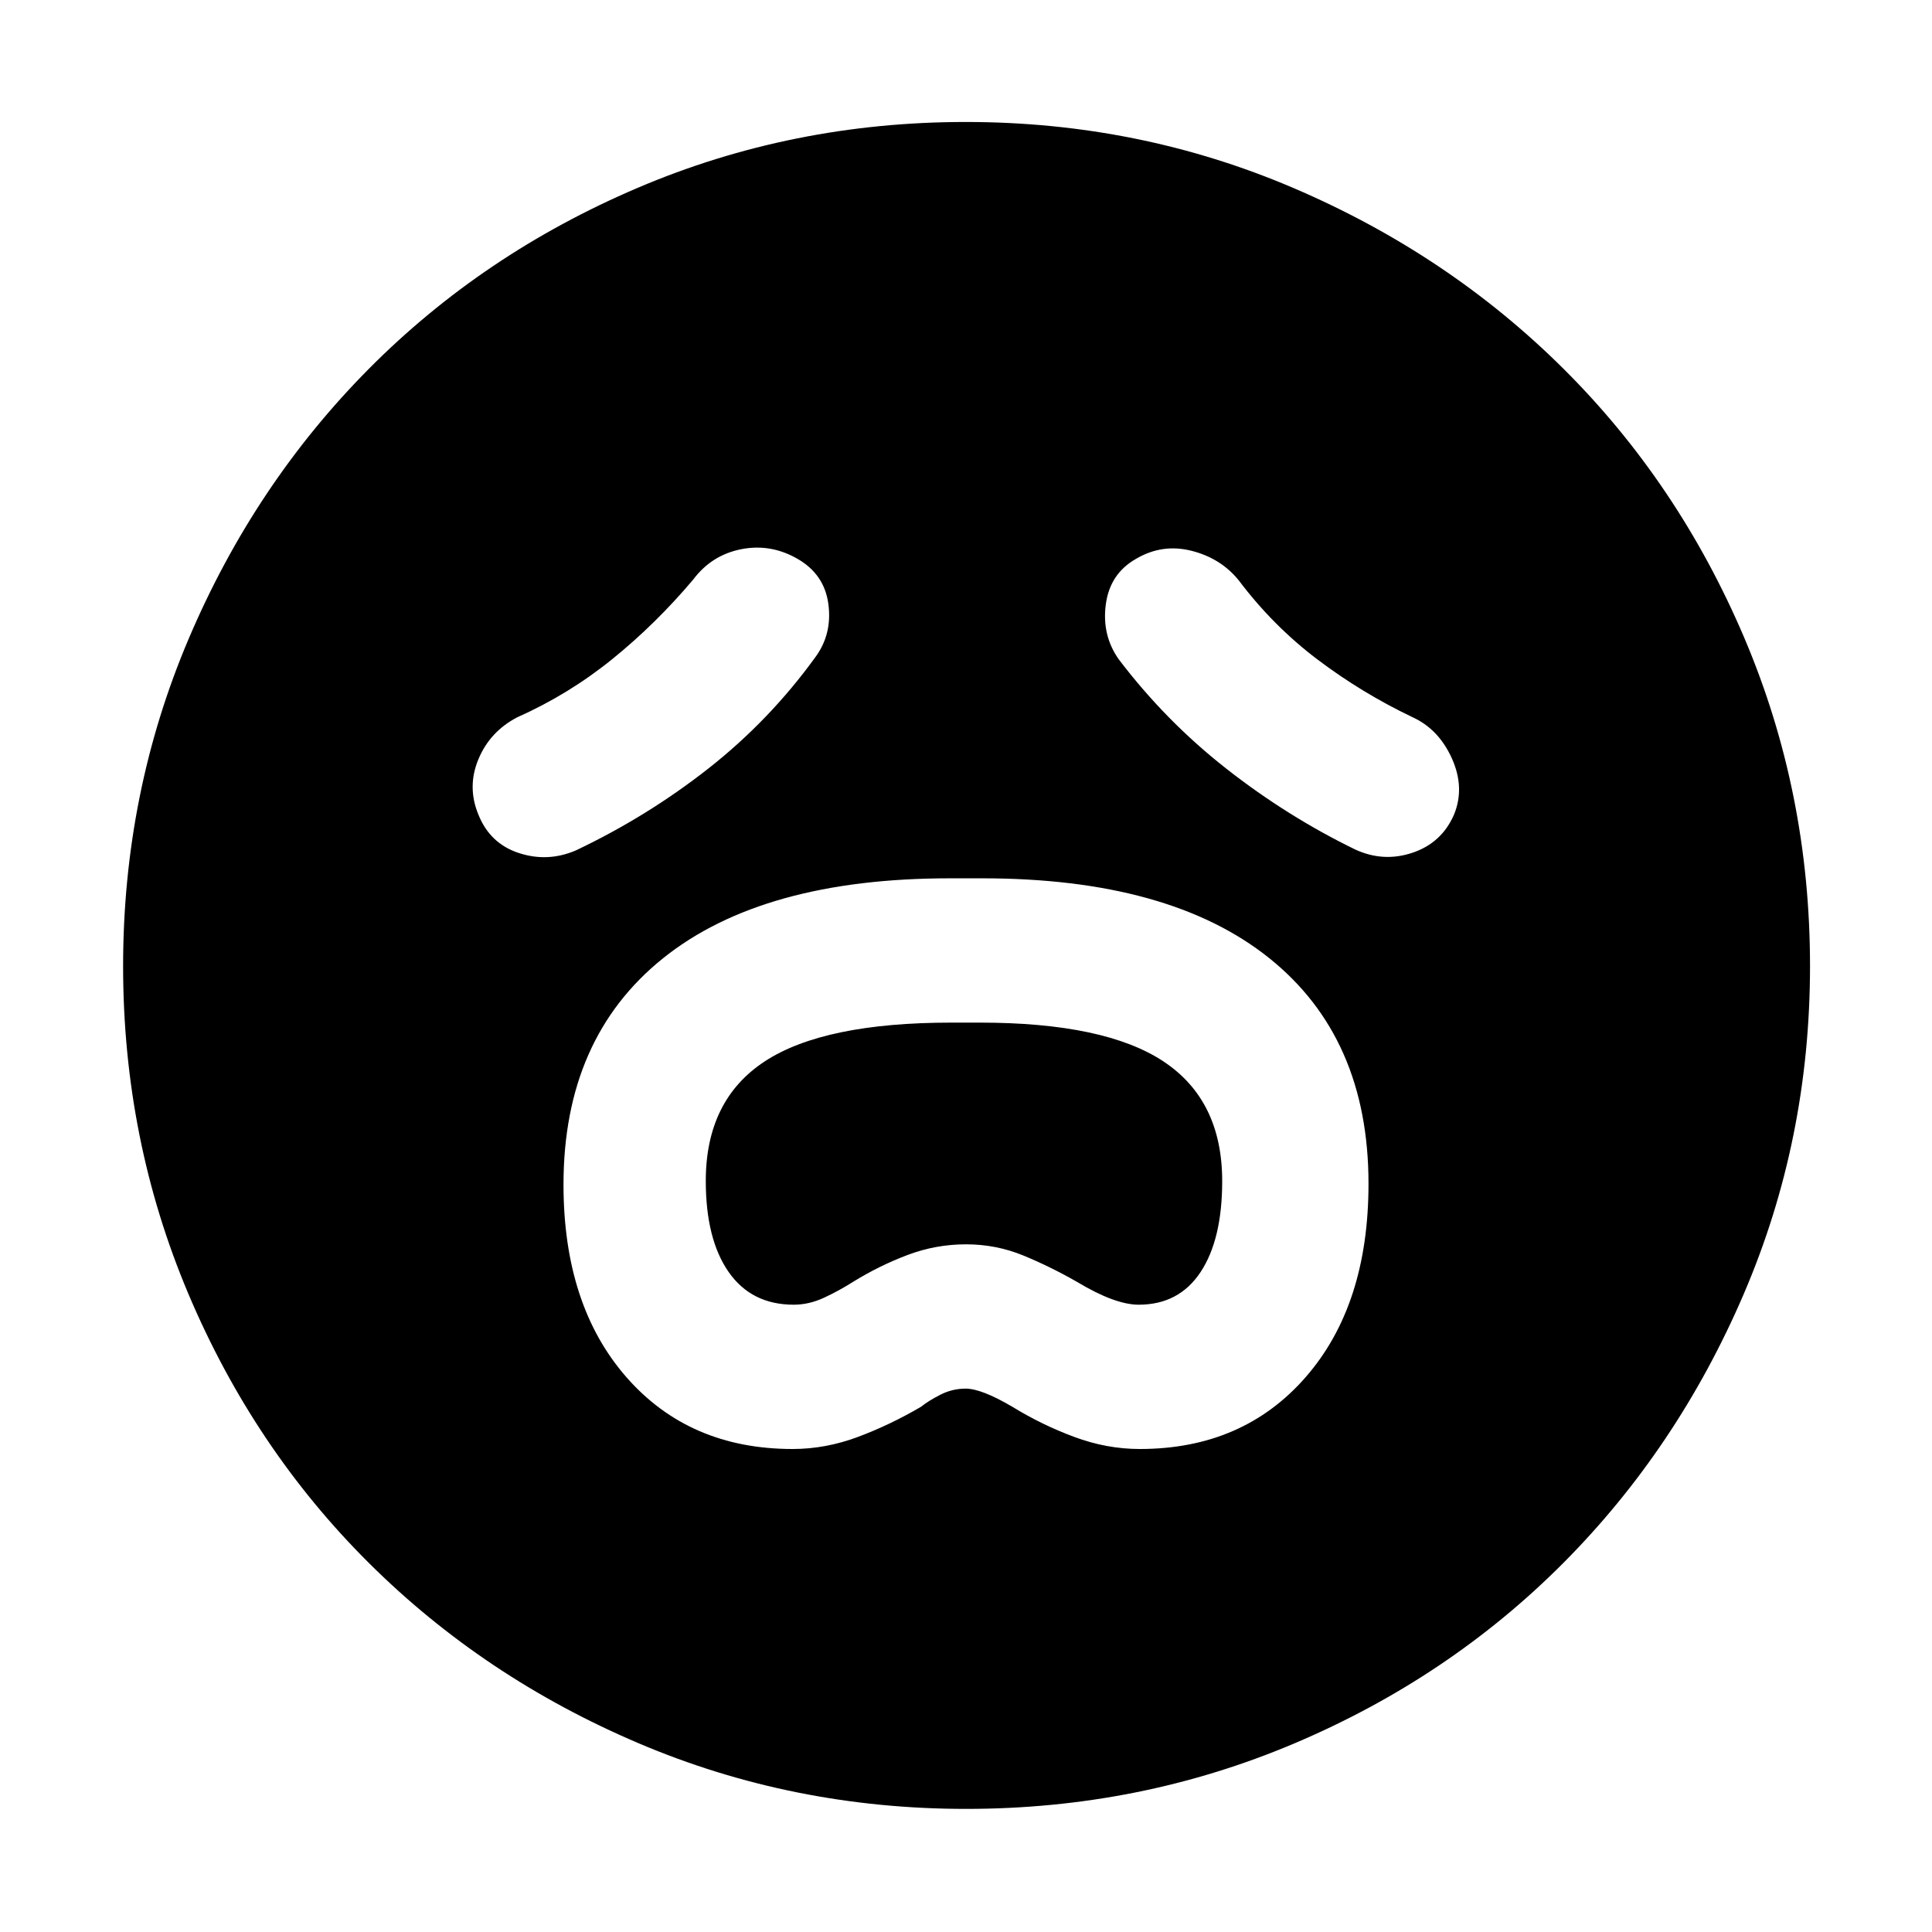 <svg xmlns="http://www.w3.org/2000/svg" height="48" viewBox="0 -960 960 960" width="48"><path d="M393.87-240q16.36 0 32.42-6 16.06-6 31.38-15 3.76-3 9.65-6 5.89-3 12.53-3 7.83 0 23.15 9 14.64 9 30.78 15 16.13 6 32.57 6 51.31 0 82.48-35.76Q680-311.51 680-371.79q0-72.74-49.5-112.26Q581-523.57 488-523.57h-16q-93 0-142.5 39.7T280-371.4q0 59.97 31.23 95.68Q342.46-240 393.87-240Zm.54-71.7q-21.03 0-32.37-16.28-11.34-16.28-11.34-45.24 0-40.22 29.38-59.44 29.39-19.21 92.7-19.21h14.08q62.21 0 91.33 19.34 29.11 19.34 29.11 59.44 0 28.89-10.72 45.14-10.73 16.25-30.79 16.25-11.79 0-30.79-11.43-13-7.44-26.5-13.01-13.5-5.56-28.5-5.56t-29 5.28q-14 5.28-27 13.29-6.95 4.43-14.48 7.93-7.52 3.5-15.11 3.5Zm10.72-321.73q8.44-11.44 6.5-26.29-1.93-14.85-15.28-22.56Q383-690 368.29-687.1q-14.71 2.91-23.86 15.1-18.56 22-40.18 39.5Q282.64-615 257-603.57q-13.57 7.08-19.28 20.83-5.72 13.74 0 27.52 5.71 14.35 20.06 19.07 14.35 4.72 28.35-1.28 35.4-16.8 65.79-40.65 30.39-23.86 53.21-55.35Zm150.74 1q23.29 30.7 53.51 54.4t64.05 40.16q14 6.44 28.43 1.59 14.42-4.84 20.56-18.78 5.58-13.37-.92-27.94-6.5-14.57-19.5-20.57-25.2-12-47.32-28.71-22.11-16.72-39.11-39.29-8.9-11.05-23.5-14.74-14.61-3.69-27.64 4.03-12.93 7.36-14.96 22.6-2.04 15.25 6.4 27.25ZM480.08-61.17q-86.2 0-162.93-32.69-76.74-32.69-133.88-89.53-57.14-56.85-89.62-133.59-32.48-76.74-32.48-162.94t32.69-162.93q32.69-76.74 89.45-133.91 56.75-57.17 133.54-89.9 76.78-32.73 163.02-32.73 86.25 0 163.05 32.9 76.8 32.89 133.93 89.69 57.13 56.8 89.84 133.64 32.7 76.85 32.7 163.16 0 86.28-32.94 163-32.94 76.73-89.81 133.8-56.88 57.07-133.62 89.55-76.74 32.48-162.94 32.48Z"/></svg>